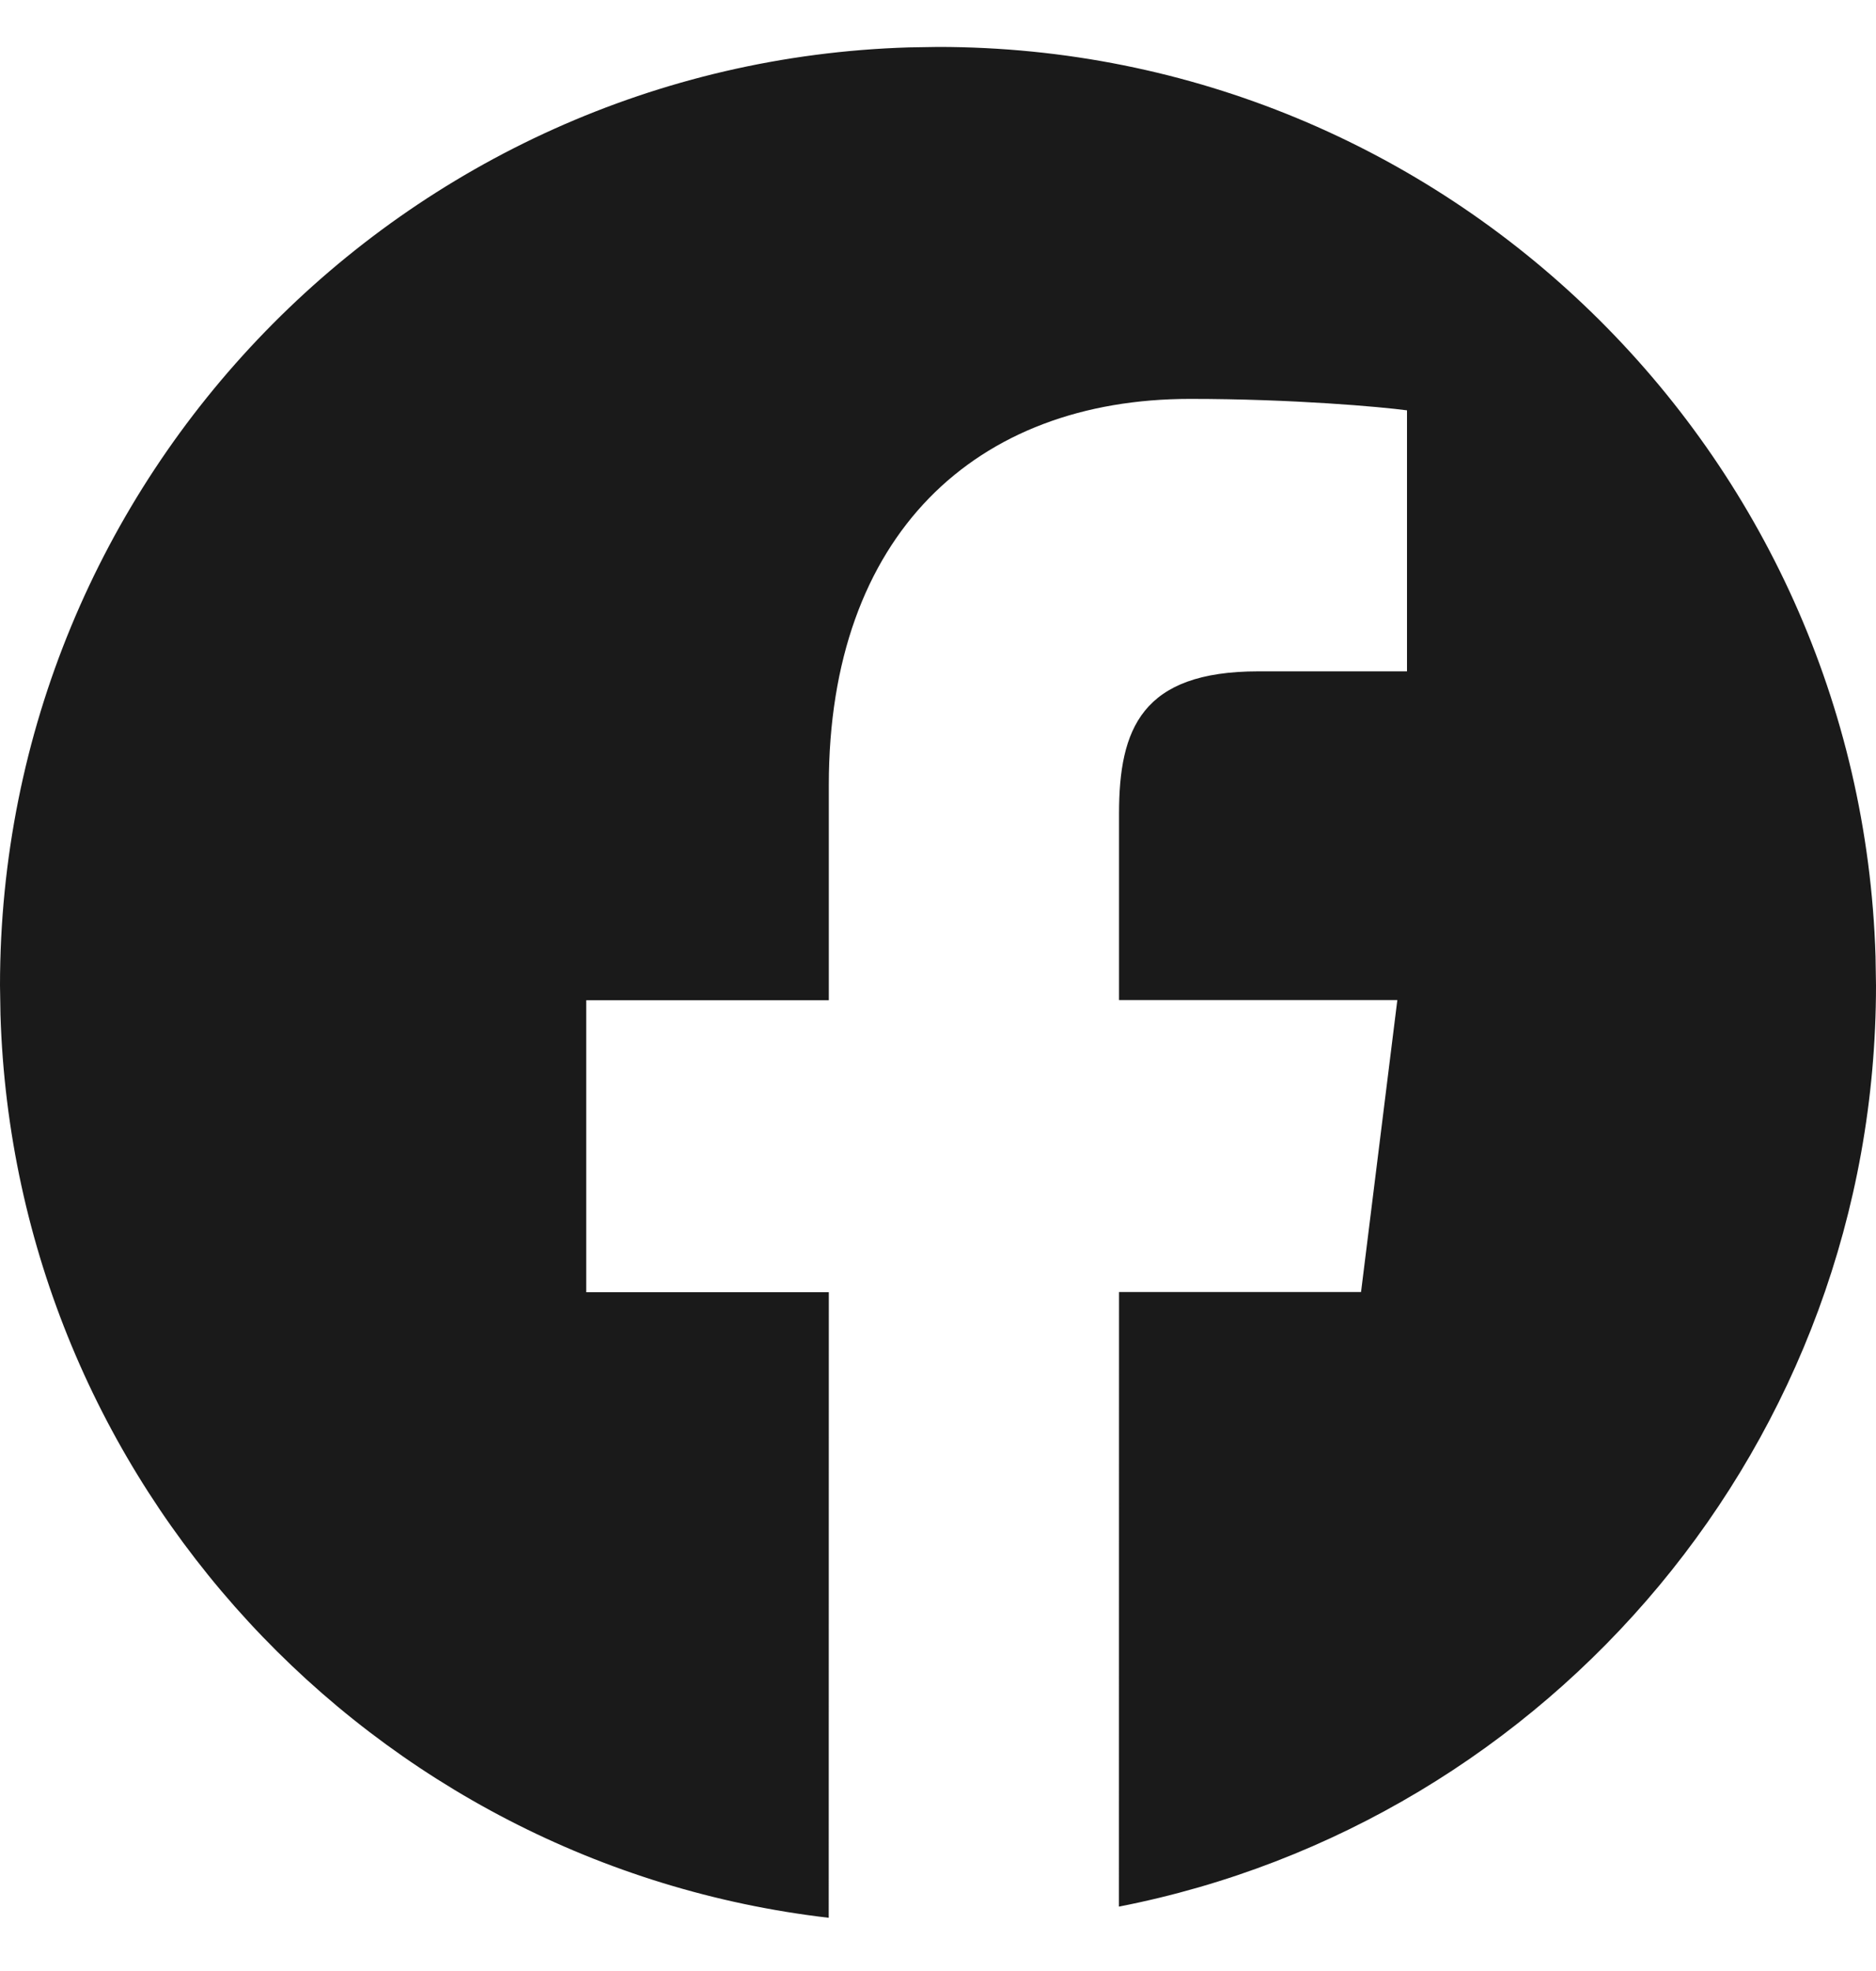 <svg width="20" height="21" viewBox="0 0 20 21" fill="none" xmlns="http://www.w3.org/2000/svg">
<g clip-path="url(#clip0_1829_26069)">
<path d="M10 0.5C15.418 0.5 19.831 4.811 19.995 10.189L20 10.5C20 15.362 16.529 19.415 11.929 20.314L11.93 13.766H14.51L14.897 10.655H11.93V8.668C11.93 7.767 12.17 7.153 13.414 7.153H15V4.372C14.726 4.335 13.784 4.25 12.688 4.25C10.402 4.25 8.836 5.699 8.836 8.363V10.657H6.25V13.768H8.836L8.835 20.433C3.963 19.867 0.157 15.798 0.005 10.811L0 10.5C0 5.082 4.311 0.669 9.689 0.505L10 0.5Z" fill="#1A1A1A"/>
</g>
<defs>
<clipPath id="clip0_1829_26069">
<rect width="20" height="20" fill="white" transform="translate(0 0.5)"/>
</clipPath>
</defs>
</svg>
